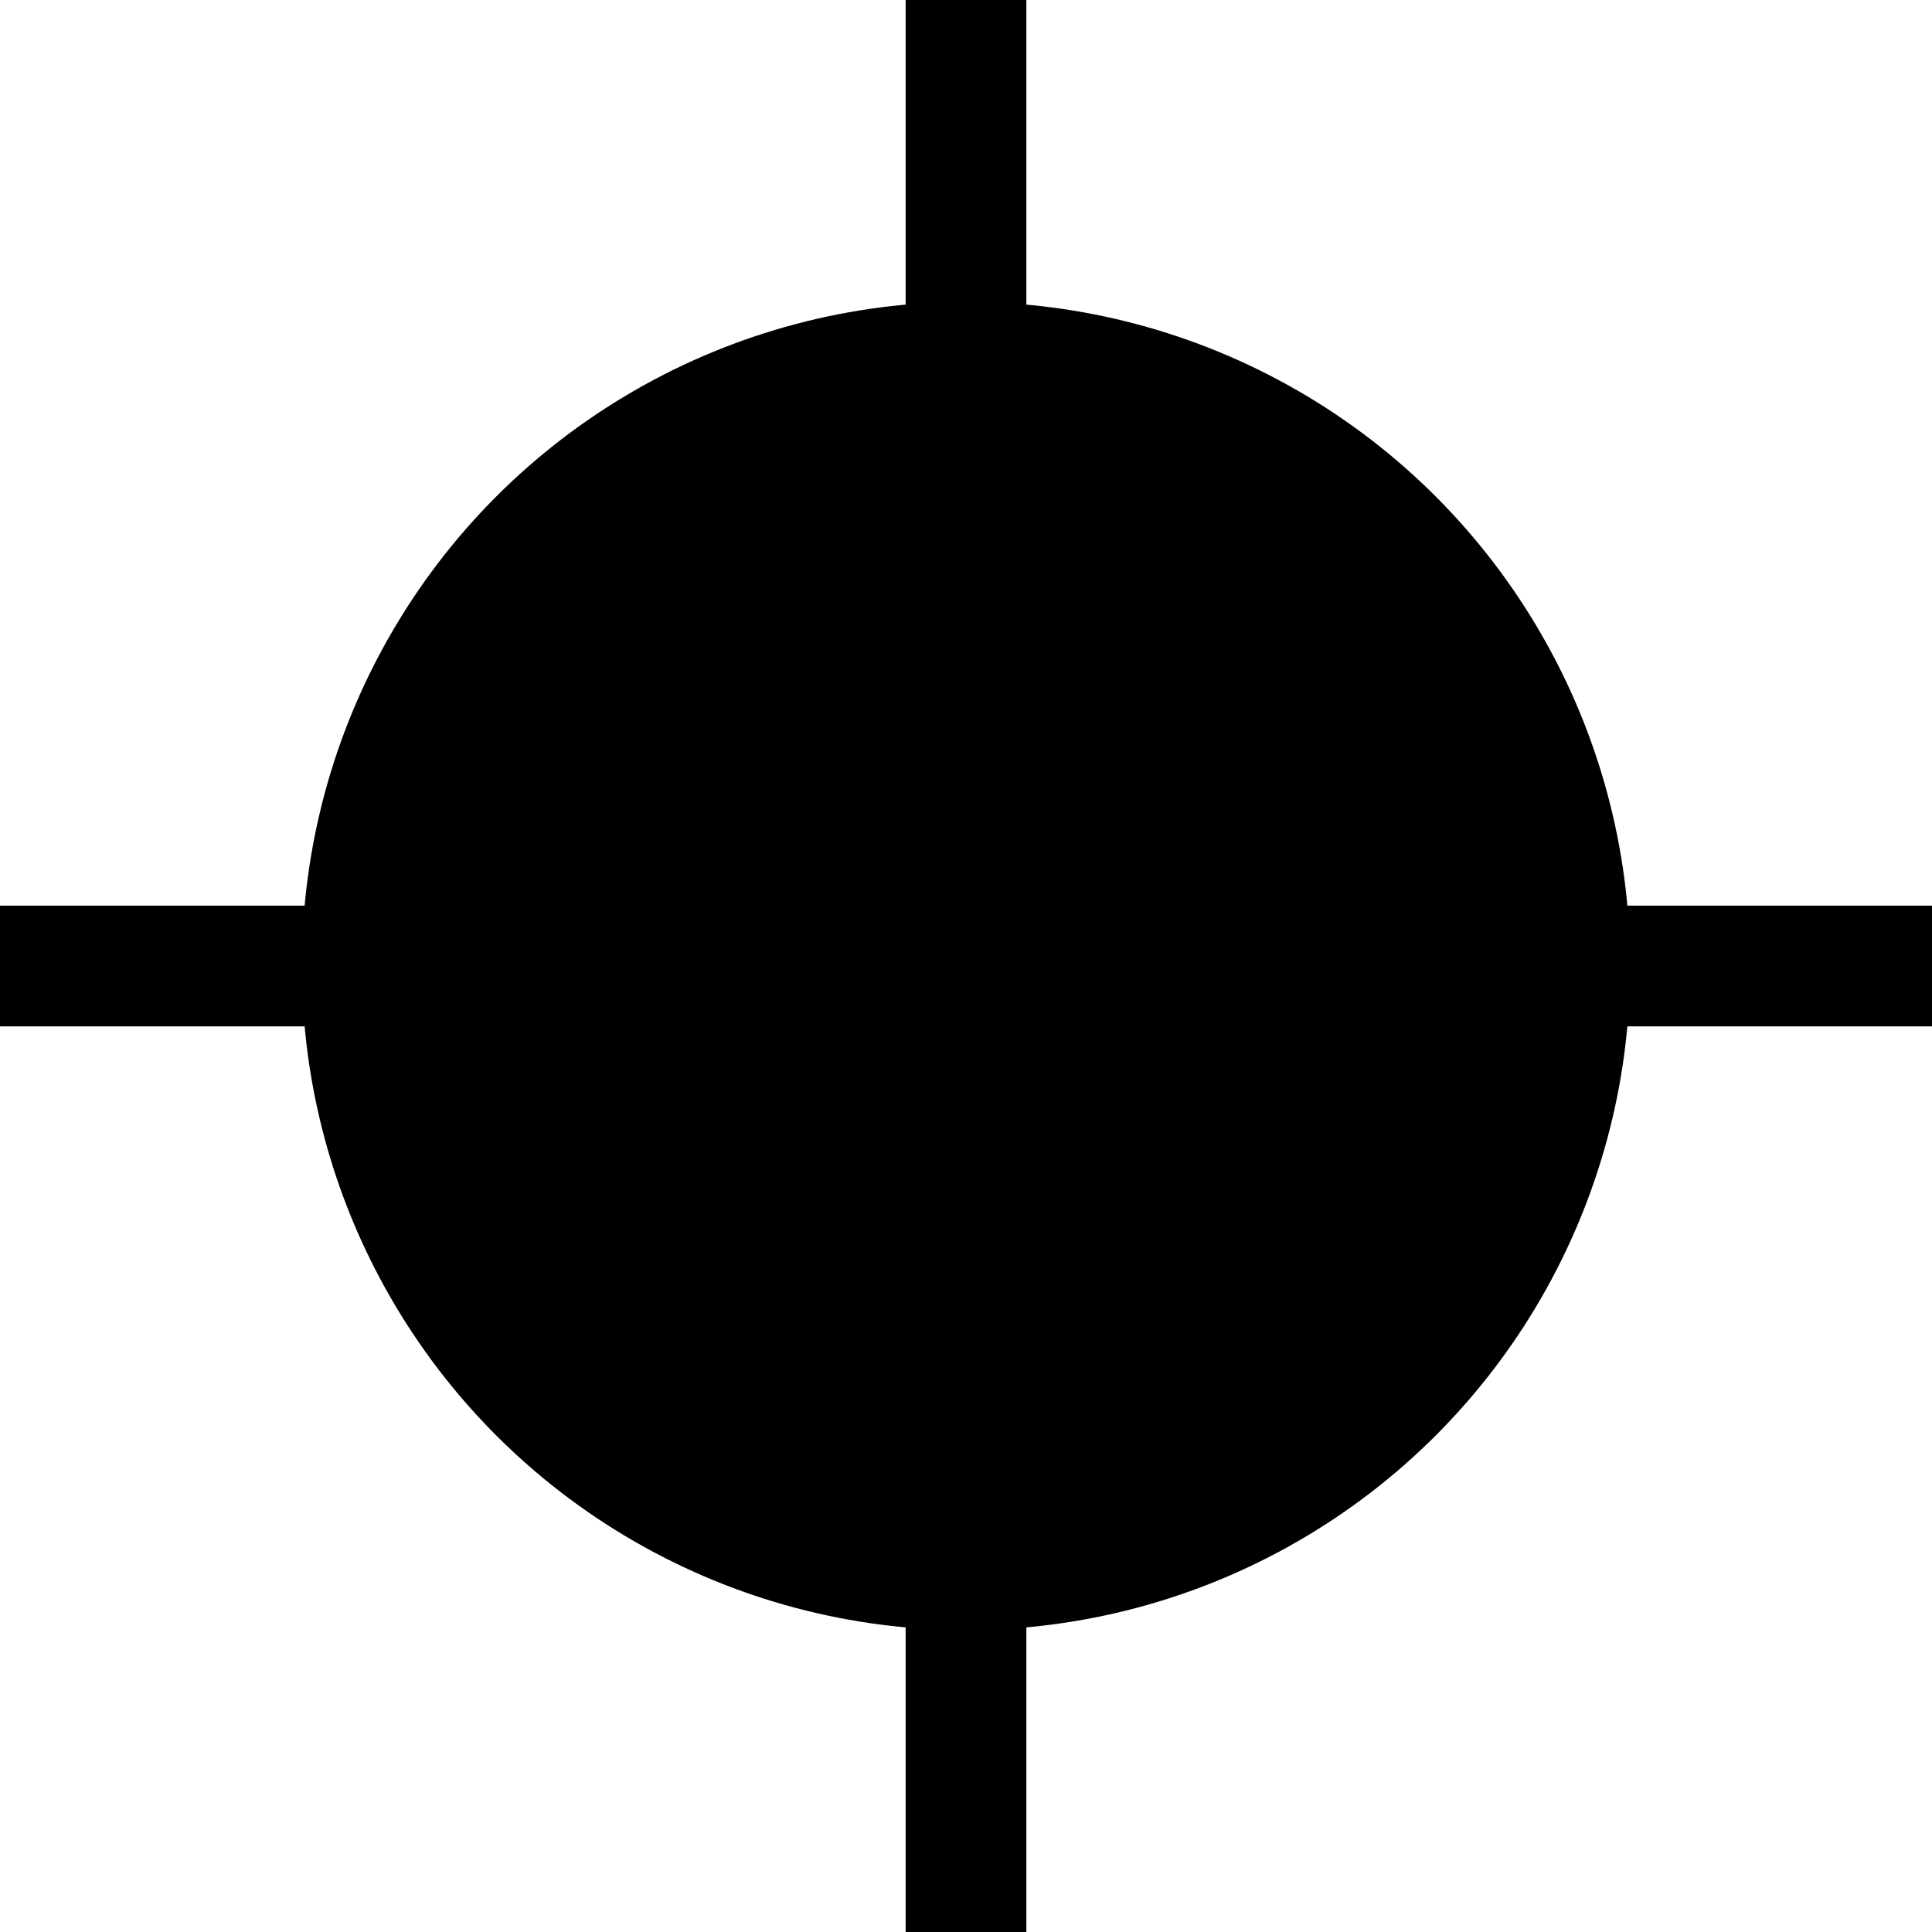 <svg xmlns="http://www.w3.org/2000/svg" xmlns:xlink="http://www.w3.org/1999/xlink" x="0px" y="0px" width="100%" height="100%" viewBox="0 0 32 32" xml:space="preserve">
<circle class="log-s-back" transform="translate(16,16)" stroke-width="2" r="11" />
<circle class="log-s-fill" transform="translate(16,16)" r="7" />
<path class="log-s-fill" d="M 0,15 L 6,15 L 6,17 L 0,17 z" />
<path class="log-s-fill" d="M 15,0 L 15,6 L 17,6 L 17,0 z" />
<path class="log-s-fill" d="M 32,15 L 26,15 L 26,17 L 32,17 z" />
<path class="log-s-fill" d="M 15,32 L 15,26 L 17,26 L 17,32 z" />
</svg>